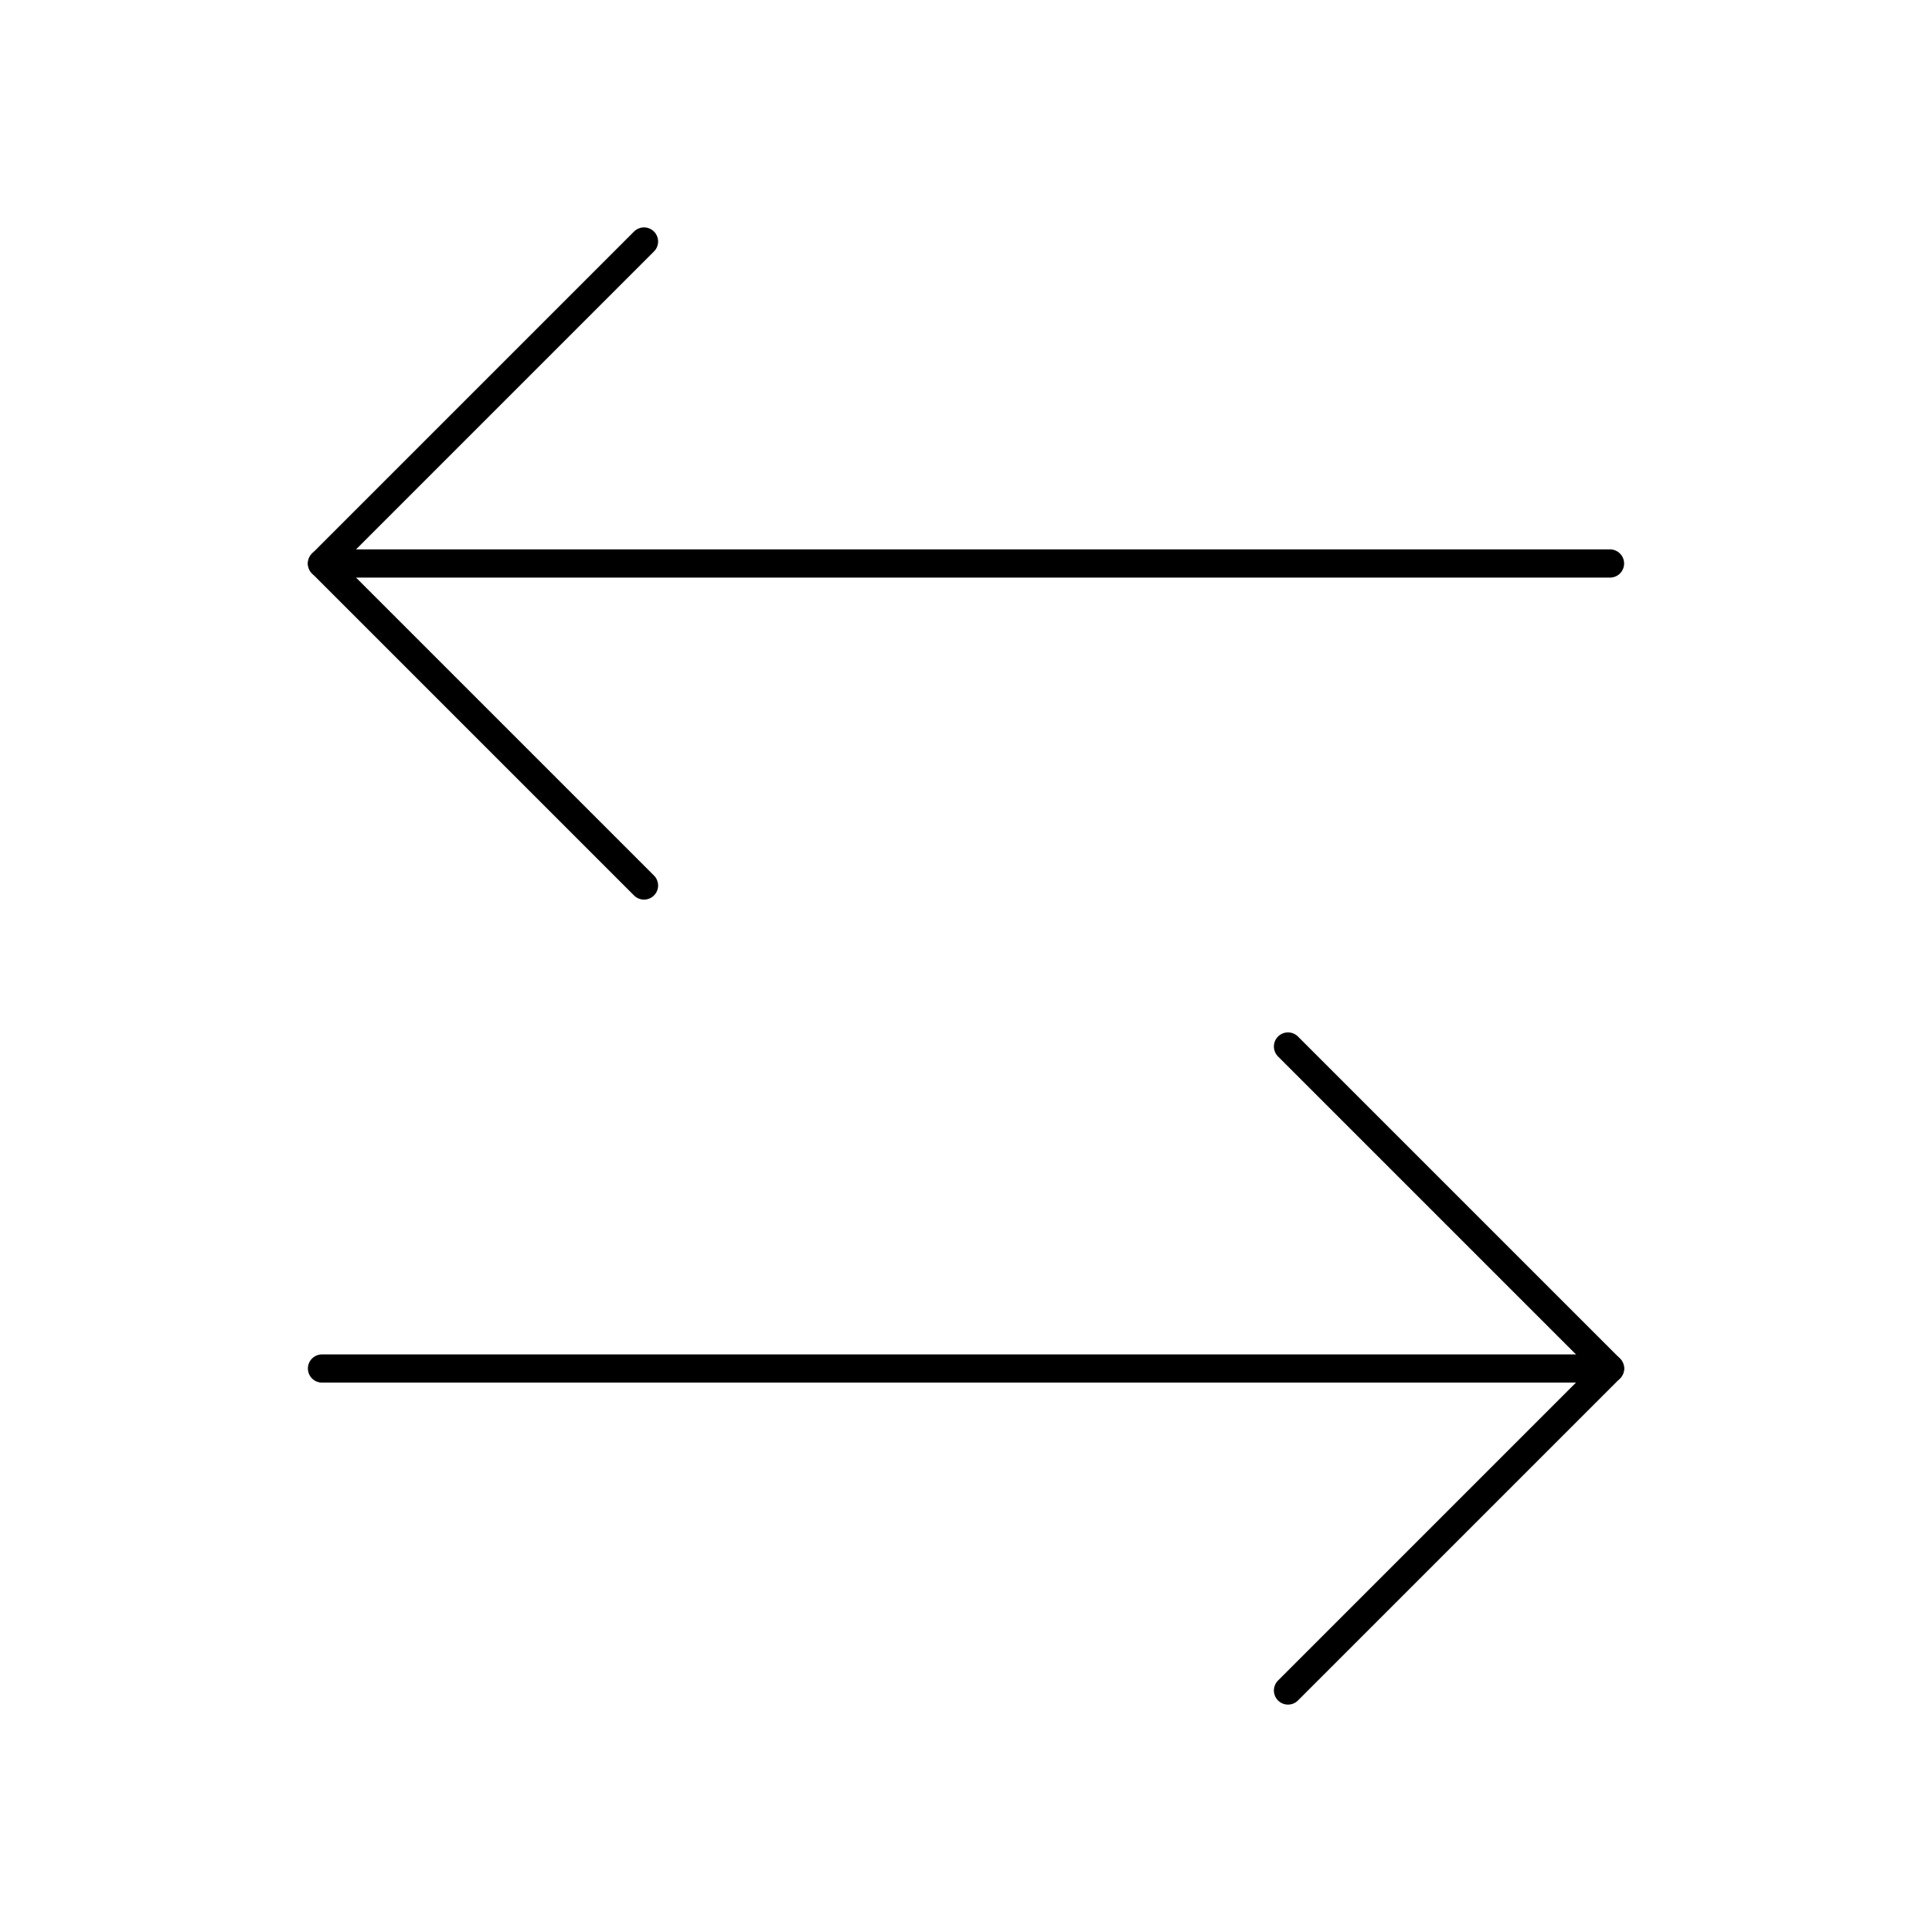 <svg width="137" height="137" viewBox="0 0 137 137" fill="none" xmlns="http://www.w3.org/2000/svg">
<path d="M45.667 17.125L22.833 39.958L45.667 62.792" stroke="black" stroke-width="2" stroke-linecap="round" stroke-linejoin="round"/>
<path d="M22.833 39.958H114.167" stroke="black" stroke-width="2" stroke-linecap="round" stroke-linejoin="round"/>
<path d="M91.333 119.875L114.167 97.041L91.333 74.208" stroke="black" stroke-width="2" stroke-linecap="round" stroke-linejoin="round"/>
<path d="M114.167 97.042H22.833" stroke="black" stroke-width="2" stroke-linecap="round" stroke-linejoin="round"/>
</svg>

